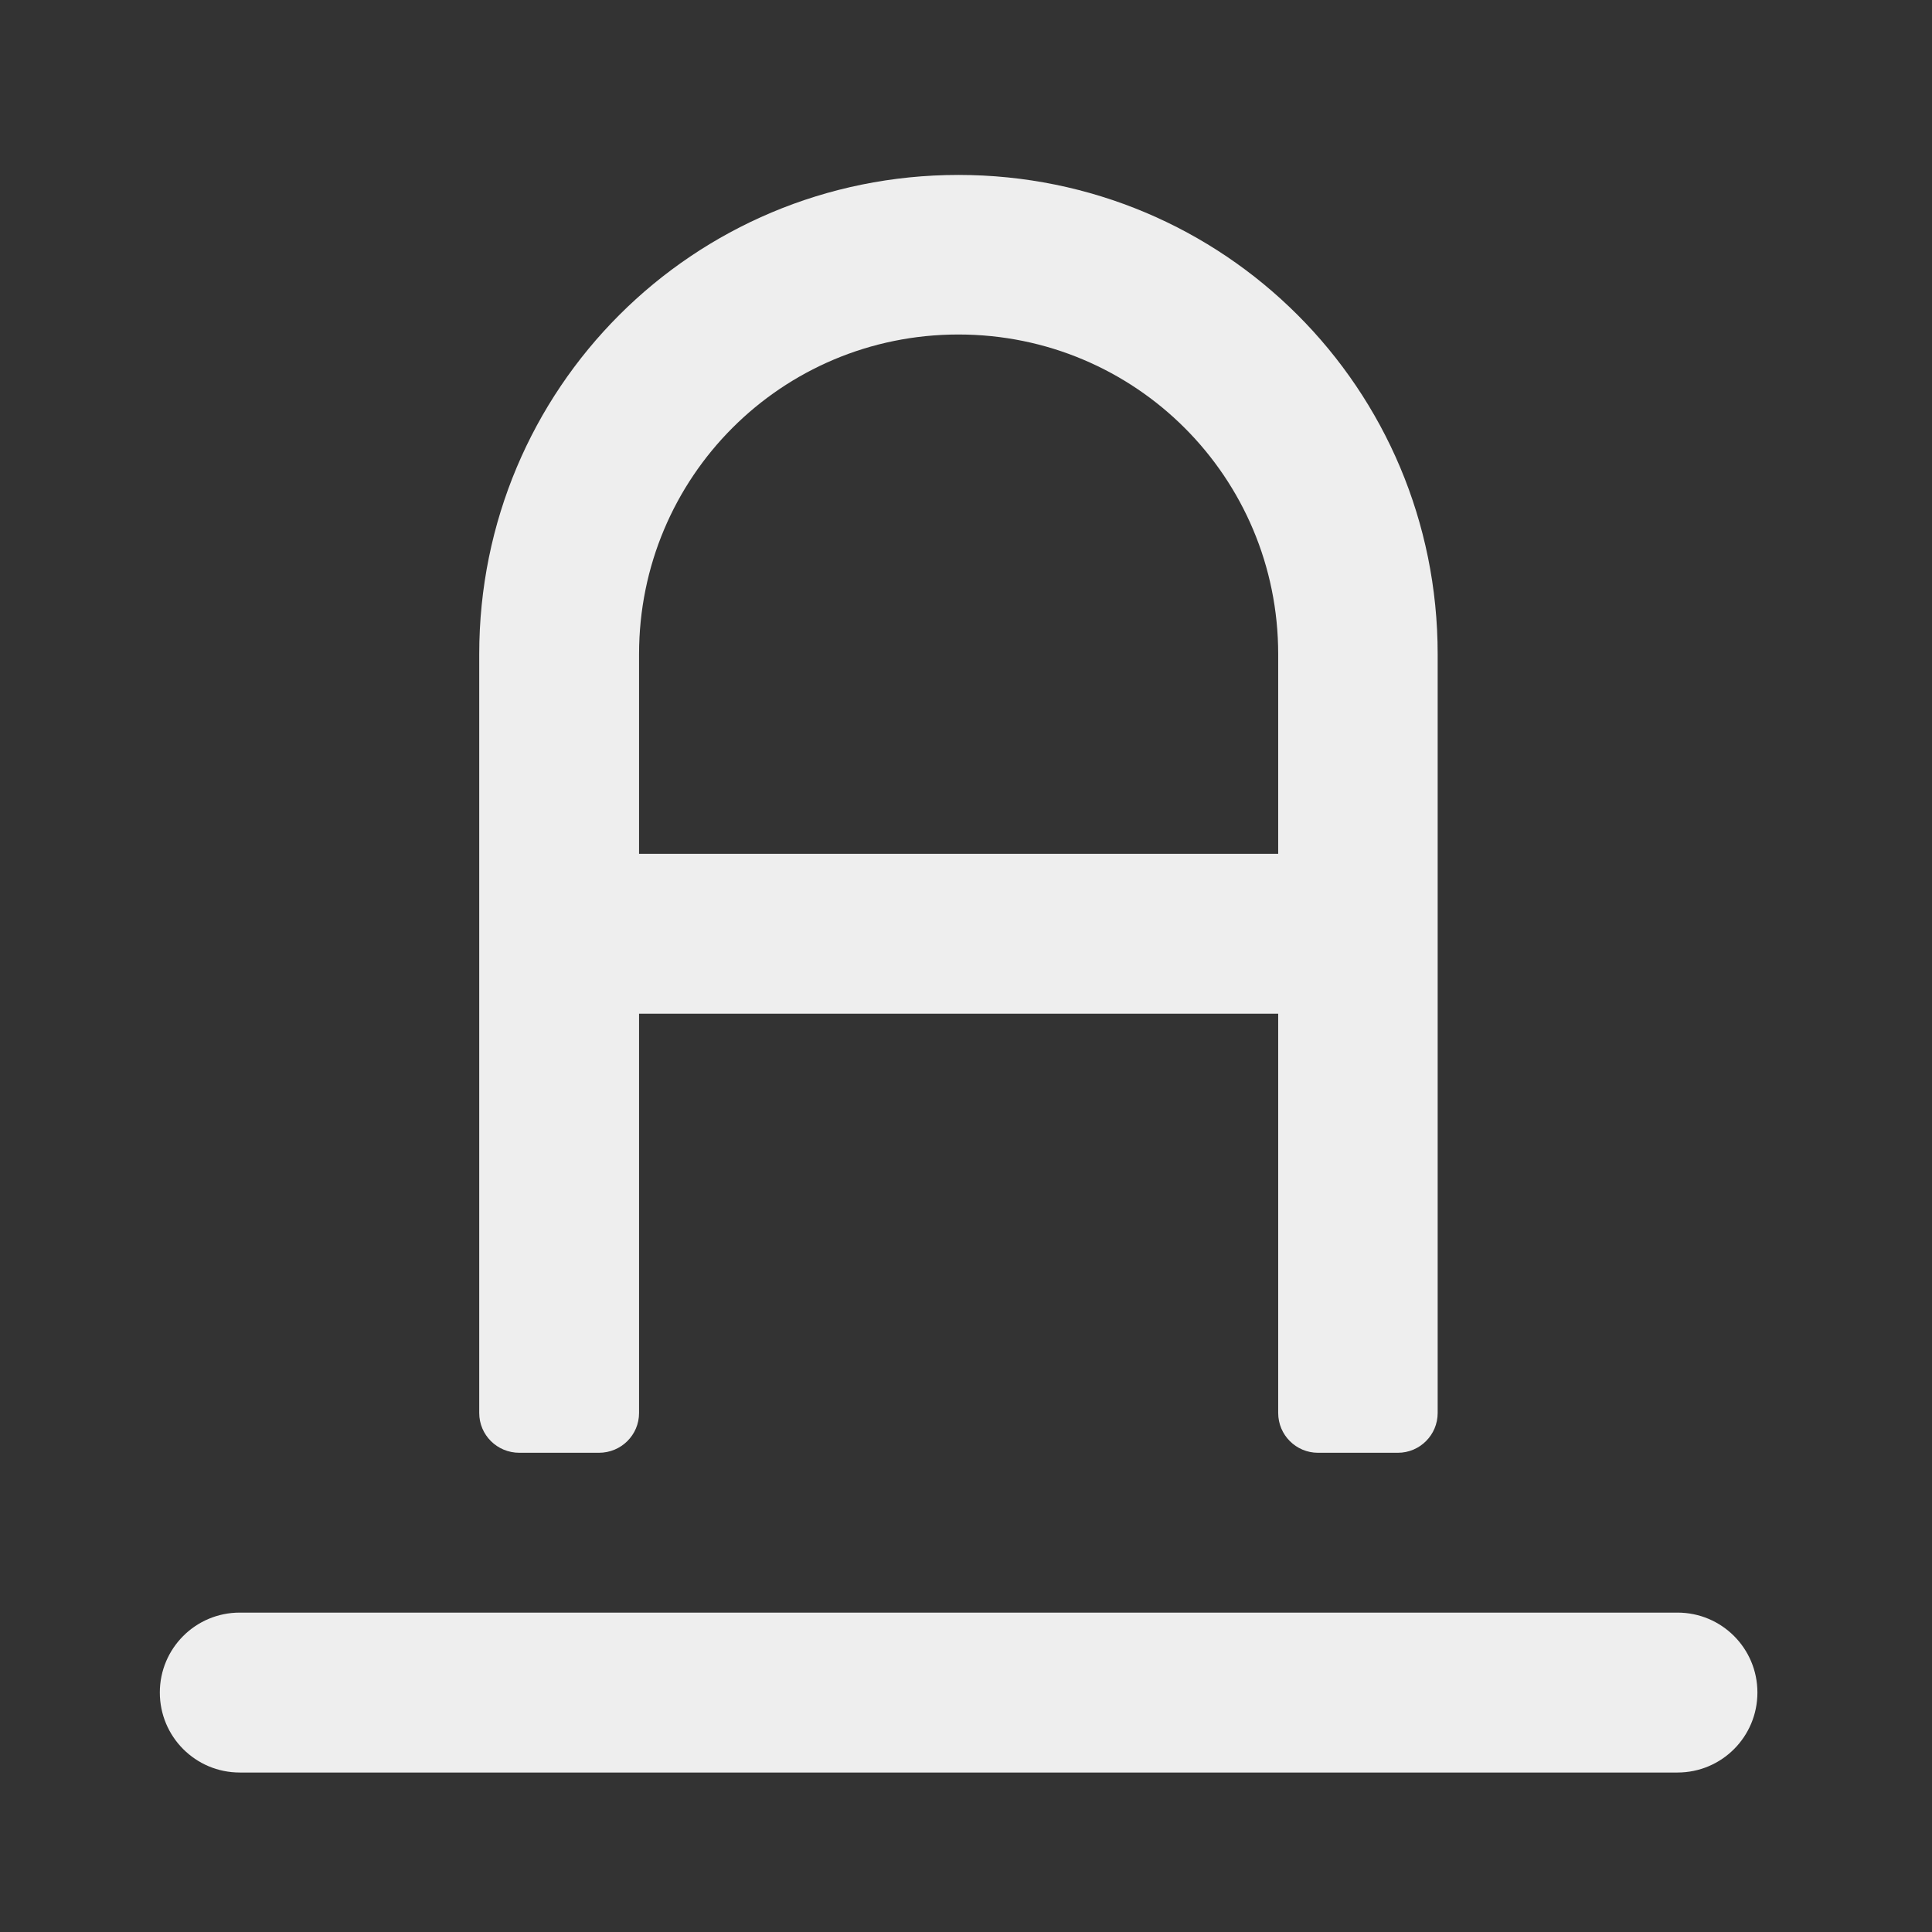 
<svg xmlns="http://www.w3.org/2000/svg" xmlns:xlink="http://www.w3.org/1999/xlink" width="22px" height="22px" viewBox="0 0 22 22" version="1.1">
<rect x="0" y="0" width="22" height="22" fill="#333333" stroke="none"/>
<g id="surface1">
     <defs>
  <style id="current-color-scheme" type="text/css">
   .ColorScheme-Text { color:#eeeeee; } .ColorScheme-Highlight { color:#424242; }
  </style>
 </defs>
<path style="fill:currentColor" class="ColorScheme-Text" d="M 1.82 19.273 C 1.82 18.77 2.227 18.363 2.73 18.363 L 19.102 18.363 C 19.605 18.363 20.012 18.77 20.012 19.273 C 20.012 19.777 19.605 20.184 19.102 20.184 L 2.73 20.184 C 2.227 20.184 1.82 19.777 1.82 19.273 Z M 1.82 19.273 "/>
     <defs>
  <style id="current-color-scheme" type="text/css">
   .ColorScheme-Text { color:#eeeeee; } .ColorScheme-Highlight { color:#424242; }
  </style>
 </defs>
<path style="fill:currentColor" class="ColorScheme-Text" d="M 10.914 1.992 C 7.891 1.992 5.457 4.426 5.457 7.449 L 5.457 16.09 C 5.457 16.34 5.66 16.543 5.914 16.543 L 6.82 16.543 C 7.074 16.543 7.277 16.34 7.277 16.09 L 7.277 7.449 C 7.277 5.434 8.898 3.809 10.914 3.809 C 12.93 3.809 14.555 5.434 14.555 7.449 L 14.555 16.09 C 14.555 16.34 14.758 16.543 15.008 16.543 L 15.918 16.543 C 16.168 16.543 16.371 16.34 16.371 16.09 L 16.371 7.449 C 16.371 4.426 13.938 1.992 10.914 1.992 Z M 10.914 1.992 "/>
     <defs>
  <style id="current-color-scheme" type="text/css">
   .ColorScheme-Text { color:#eeeeee; } .ColorScheme-Highlight { color:#424242; }
  </style>
 </defs>
<path style="fill:currentColor" class="ColorScheme-Text" d="M 6.82 9.723 L 15.465 9.723 C 15.715 9.723 15.918 9.926 15.918 10.176 L 15.918 11.086 C 15.918 11.34 15.715 11.543 15.465 11.543 L 6.82 11.543 C 6.57 11.543 6.367 11.34 6.367 11.086 L 6.367 10.176 C 6.367 9.926 6.57 9.723 6.82 9.723 Z M 6.82 9.723 "/>
</g>
</svg>
